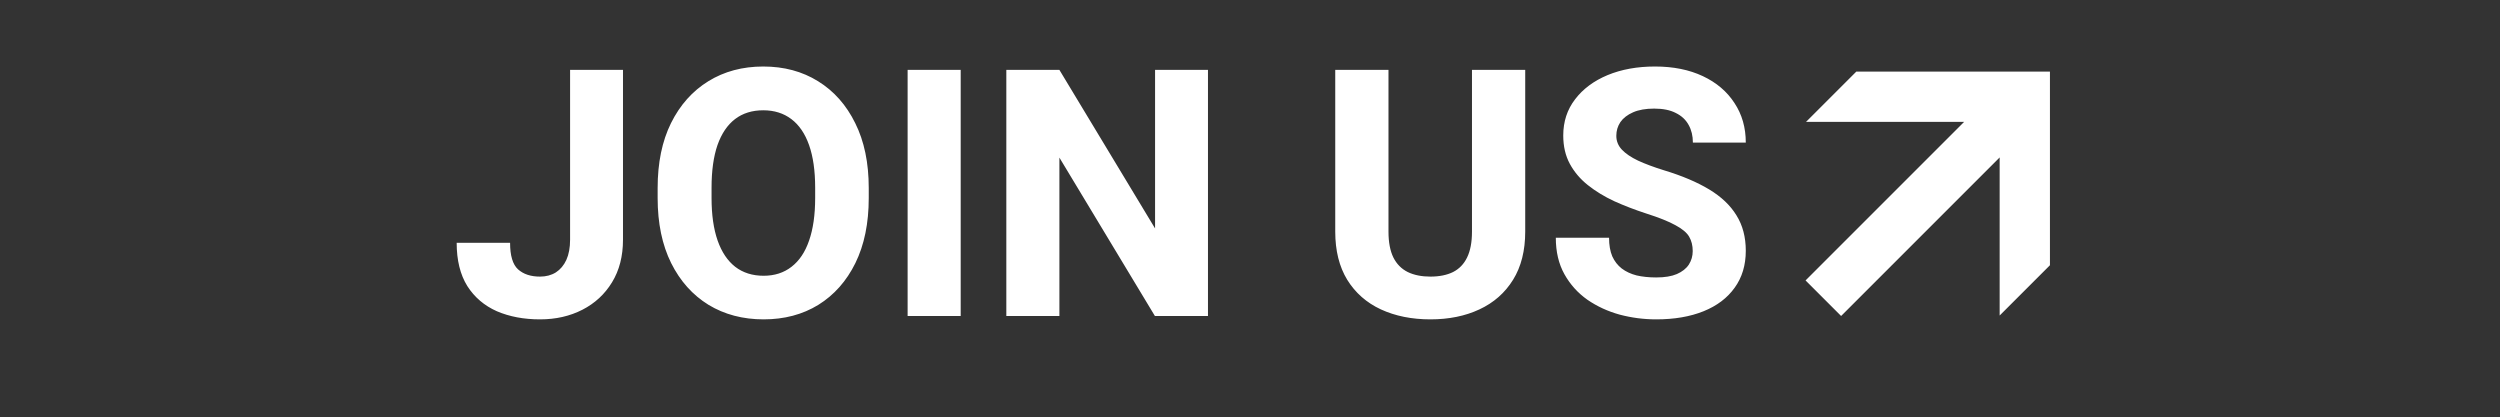 <svg width="1300" height="217" viewBox="0 0 1300 217" fill="none" xmlns="http://www.w3.org/2000/svg">
<rect x="0" y="0" width="1300" height="217" fill="#333333" stroke="none"/>
<path d="M296.444 36.344H323.954V124.674C323.954 133.229 322.05 140.611 318.241 146.822C314.491 152.975 309.364 157.721 302.86 161.061C296.356 164.4 289.003 166.07 280.8 166.07C272.421 166.07 264.95 164.664 258.388 161.852C251.884 158.98 246.757 154.615 243.007 148.756C239.315 142.838 237.47 135.338 237.47 126.256H265.243C265.243 132.936 266.62 137.535 269.374 140.055C272.186 142.574 275.995 143.834 280.8 143.834C283.964 143.834 286.718 143.102 289.061 141.637C291.405 140.113 293.221 137.945 294.511 135.133C295.8 132.262 296.444 128.775 296.444 124.674V36.344ZM451.747 102.965C451.747 116.09 449.432 127.369 444.804 136.803C440.175 146.178 433.759 153.414 425.555 158.512C417.352 163.551 407.86 166.07 397.079 166.07C386.298 166.07 376.747 163.551 368.427 158.512C360.165 153.414 353.69 146.178 349.003 136.803C344.315 127.369 341.971 116.09 341.971 102.965V97.779C341.971 84.654 344.286 73.404 348.915 64.029C353.602 54.596 360.077 47.33 368.339 42.232C376.6 37.135 386.122 34.586 396.903 34.586C407.684 34.586 417.177 37.135 425.38 42.232C433.641 47.33 440.087 54.596 444.716 64.029C449.403 73.404 451.747 84.654 451.747 97.779V102.965ZM423.886 97.603C423.886 88.814 422.831 81.432 420.721 75.455C418.612 69.478 415.536 64.967 411.493 61.92C407.45 58.873 402.587 57.35 396.903 57.35C391.102 57.35 386.21 58.873 382.225 61.92C378.241 64.967 375.194 69.478 373.085 75.455C371.034 81.432 370.009 88.814 370.009 97.603V102.965C370.009 111.695 371.063 119.078 373.173 125.113C375.282 131.09 378.329 135.631 382.313 138.736C386.356 141.842 391.278 143.395 397.079 143.395C402.763 143.395 407.596 141.842 411.581 138.736C415.624 135.631 418.671 131.09 420.721 125.113C422.831 119.078 423.886 111.695 423.886 102.965V97.603ZM499.559 164.312H471.962V36.344H499.559V164.312ZM628.143 164.312H600.546L550.888 81.959V164.312H523.29V36.344H550.888L600.634 118.785V36.344H628.143V164.312ZM793.114 36.344V120.455C793.114 130.357 791.005 138.707 786.786 145.504C782.567 152.301 776.737 157.428 769.296 160.885C761.913 164.342 753.417 166.07 743.807 166.07C734.139 166.07 725.555 164.342 718.055 160.885C710.614 157.428 704.784 152.301 700.565 145.504C696.405 138.707 694.325 130.357 694.325 120.455V36.344H722.011V120.455C722.011 125.963 722.86 130.445 724.559 133.902C726.259 137.301 728.749 139.82 732.03 141.461C735.311 143.043 739.237 143.834 743.807 143.834C748.436 143.834 752.362 143.043 755.585 141.461C758.807 139.82 761.239 137.301 762.88 133.902C764.579 130.445 765.429 125.963 765.429 120.455V36.344H793.114ZM880.214 130.562C880.214 127.691 879.598 125.201 878.368 123.092C877.138 120.982 874.764 118.99 871.249 117.115C867.792 115.182 862.665 113.131 855.868 110.963C850.126 109.088 844.647 106.979 839.432 104.635C834.276 102.232 829.706 99.449 825.721 96.285C821.737 93.121 818.602 89.43 816.317 85.211C814.032 80.992 812.889 76.07 812.889 70.445C812.889 63.238 814.94 56.969 819.042 51.637C823.143 46.246 828.768 42.057 835.917 39.068C843.124 36.08 851.356 34.586 860.614 34.586C870.106 34.586 878.397 36.256 885.487 39.596C892.577 42.935 898.055 47.594 901.923 53.57C905.848 59.488 907.811 66.344 907.811 74.137H880.302C880.302 70.68 879.569 67.633 878.104 64.996C876.639 62.301 874.413 60.221 871.425 58.756C868.495 57.232 864.745 56.471 860.175 56.471C855.78 56.471 852.118 57.115 849.188 58.404C846.259 59.693 844.061 61.393 842.596 63.502C841.19 65.611 840.487 67.984 840.487 70.621C840.487 73.375 841.454 75.777 843.388 77.828C845.321 79.879 848.134 81.783 851.825 83.541C855.516 85.24 859.999 86.91 865.272 88.551C874.589 91.363 882.411 94.674 888.739 98.482C895.067 102.291 899.813 106.803 902.977 112.018C906.2 117.174 907.811 123.297 907.811 130.387C907.811 137.887 905.878 144.303 902.011 149.635C898.202 154.967 892.811 159.039 885.839 161.852C878.866 164.664 870.663 166.07 861.229 166.07C854.784 166.07 848.456 165.25 842.245 163.609C836.093 161.91 830.497 159.332 825.458 155.875C820.477 152.359 816.493 147.936 813.505 142.604C810.516 137.271 809.022 130.943 809.022 123.619H836.708C836.708 127.428 837.264 130.65 838.378 133.287C839.55 135.865 841.19 137.975 843.3 139.615C845.468 141.256 848.046 142.457 851.034 143.219C854.081 143.922 857.479 144.273 861.229 144.273C865.624 144.273 869.198 143.688 871.952 142.516C874.764 141.285 876.845 139.645 878.192 137.594C879.54 135.484 880.214 133.141 880.214 130.562Z" fill="white"/>
<g clip-path="url(#clip0_5_135)">
<path d="M965.269 37.234L939.133 63.37H1021.35L938.891 145.826L957.377 164.312L1039.82 81.857V164.07L1065.97 137.922V37.234H965.269Z" fill="white"/>
</g>
<defs>
<clipPath id="clip0_5_135">
<rect width="127.078" height="127.078" fill="white" transform="translate(938.891 37.234)"/>
</clipPath>
</defs>
</svg>

